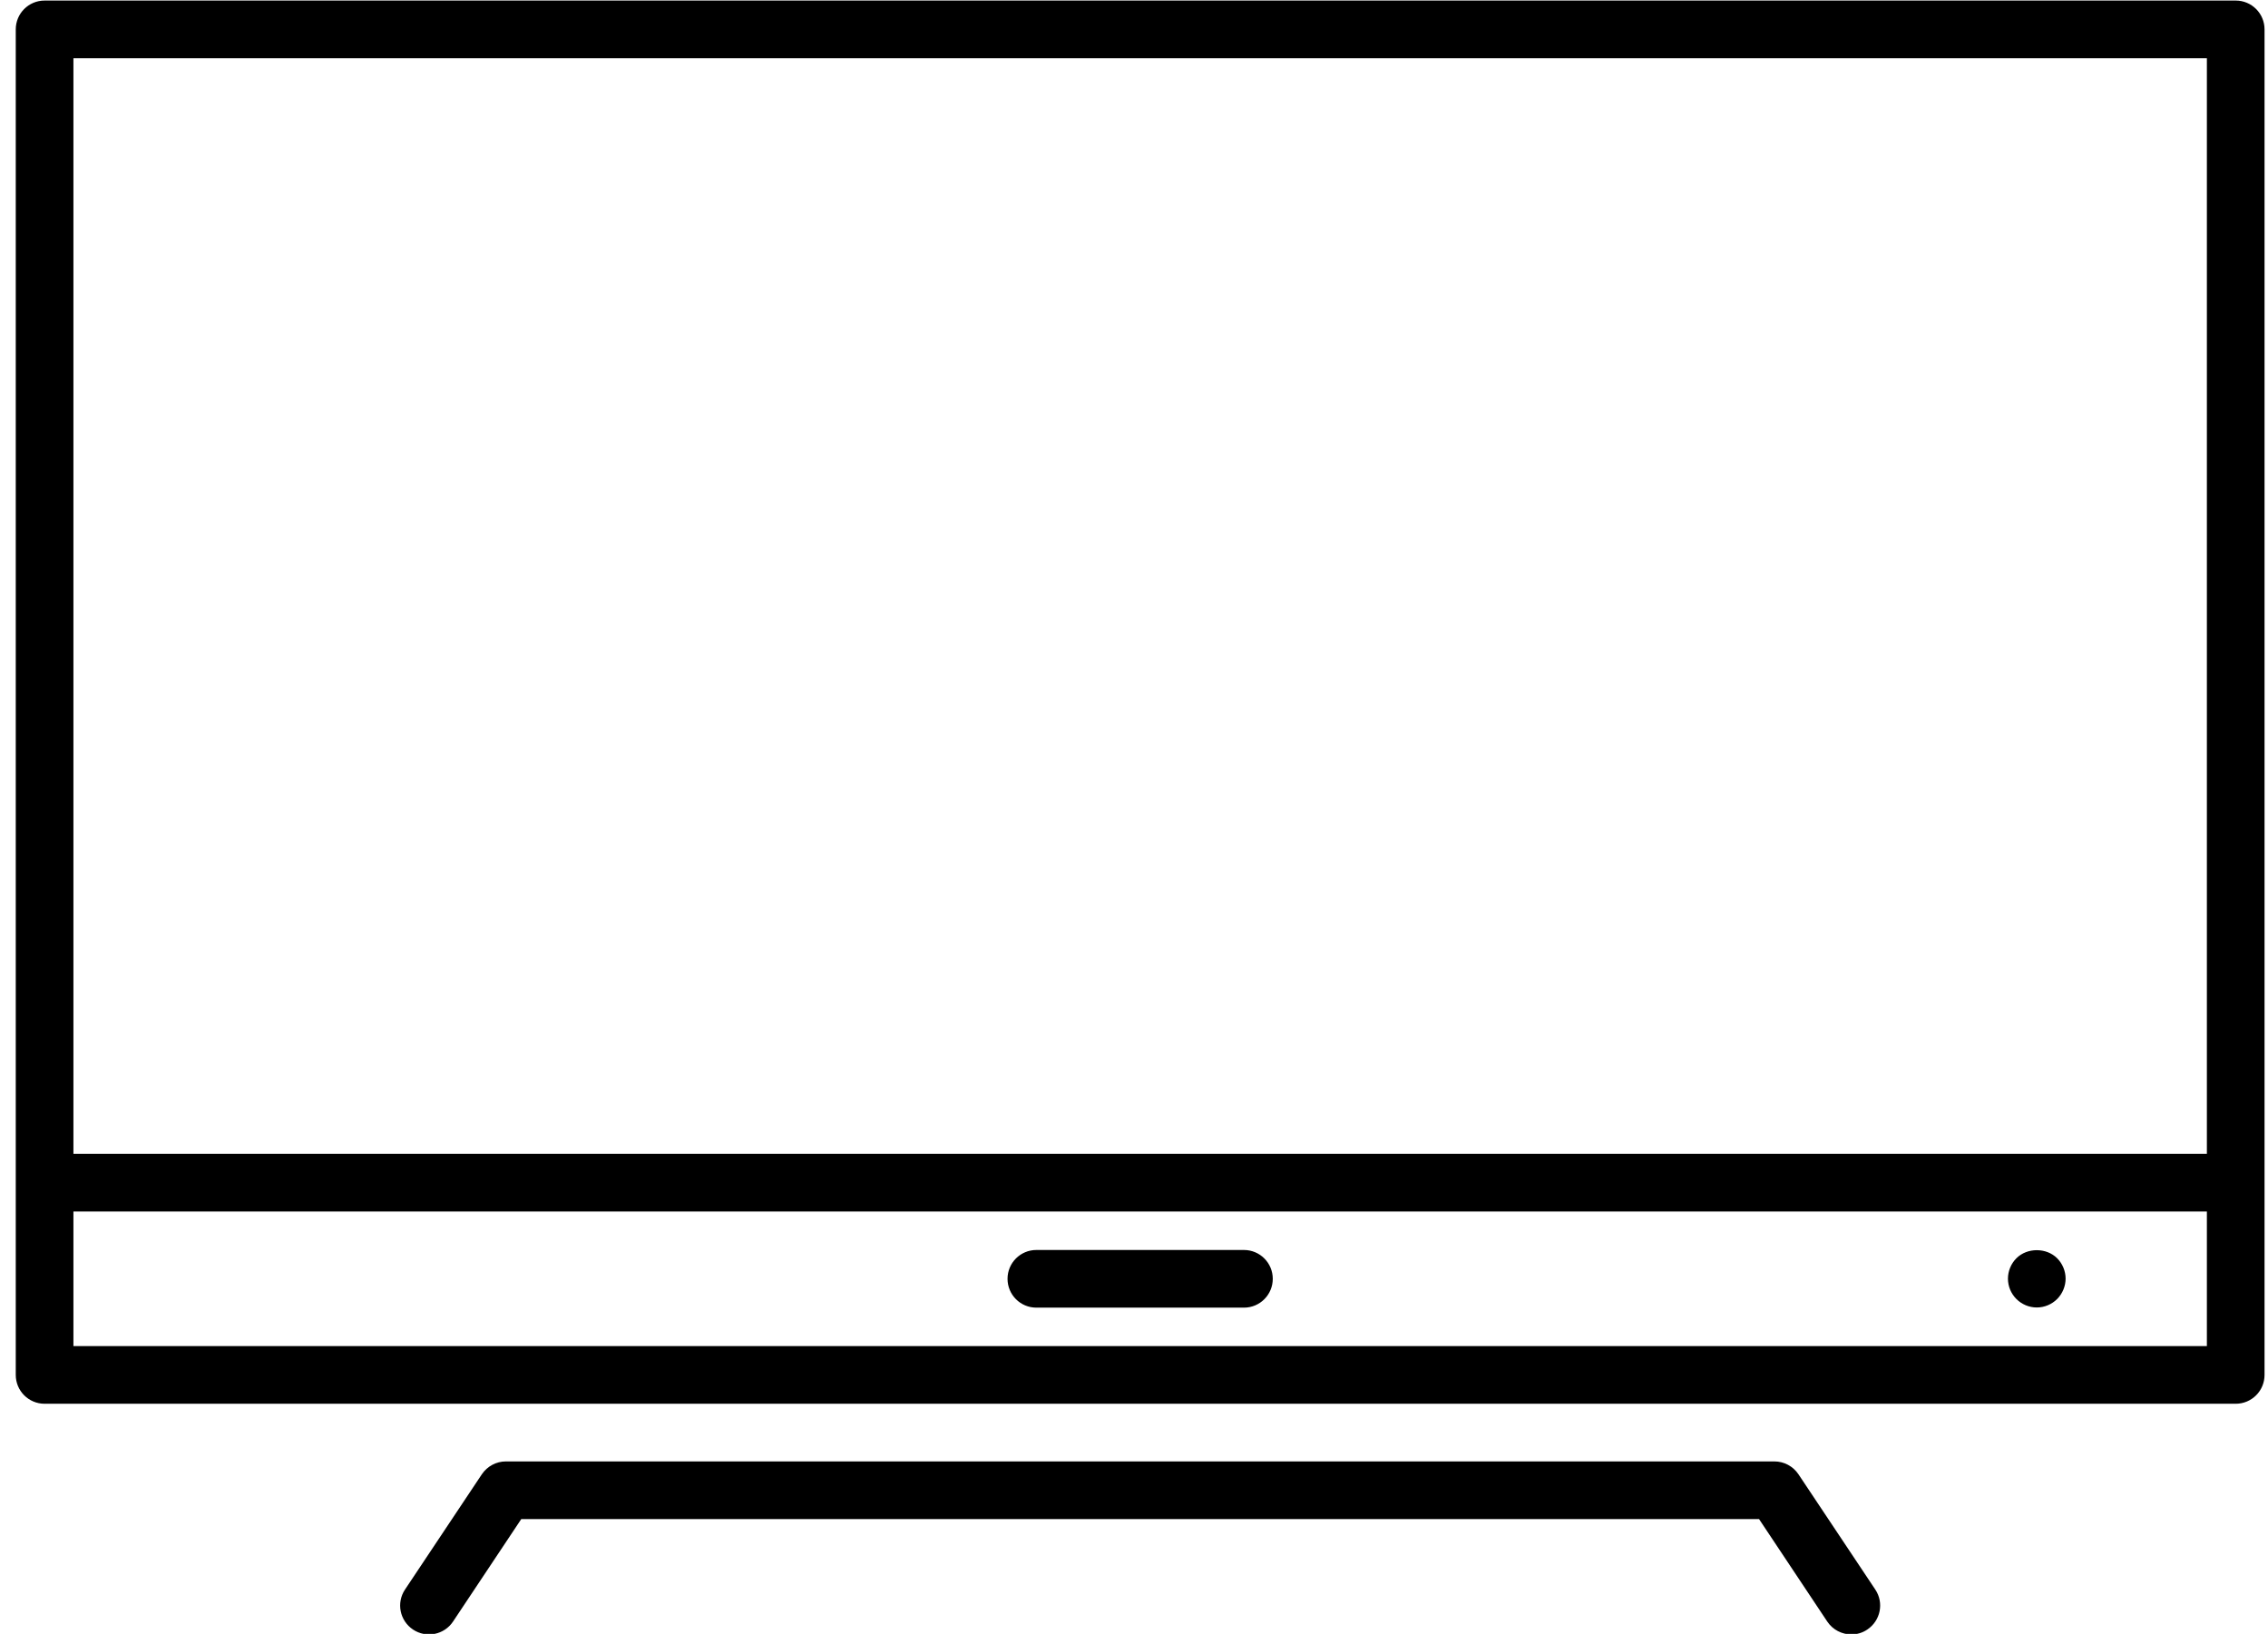 <svg xmlns="http://www.w3.org/2000/svg" width="118" height="85" viewBox="0 0 118 85">
  <path fill-rule="evenodd" d="M1785.82,482.029 L1896.82,482.029 L1896.82,425.029 L1785.82,425.029 L1785.82,482.029 Z M1785.82,492.029 L1896.82,492.029 L1896.82,485.029 L1785.82,485.029 L1785.82,492.029 Z M1898.32,422.029 L1784.32,422.029 C1783.49,422.029 1782.82,422.701 1782.82,423.529 L1782.82,493.529 C1782.82,494.358 1783.49,495.029 1784.32,495.029 L1898.32,495.029 C1899.15,495.029 1899.82,494.358 1899.82,493.529 L1899.82,423.529 C1899.82,422.701 1899.15,422.029 1898.32,422.029 Z M1835.92,490.029 L1846.72,490.029 C1847.55,490.029 1848.22,489.358 1848.22,488.529 C1848.22,487.701 1847.55,487.029 1846.72,487.029 L1835.92,487.029 C1835.09,487.029 1834.42,487.701 1834.42,488.529 C1834.42,489.358 1835.09,490.029 1835.92,490.029 Z M1875.57,498.697 C1875.29,498.28 1874.82,498.029 1874.32,498.029 L1808.32,498.029 C1807.82,498.029 1807.35,498.28 1807.07,498.697 L1803.07,504.697 C1802.61,505.387 1802.8,506.318 1803.49,506.777 C1804.18,507.236 1805.11,507.05 1805.57,506.361 L1809.12,501.029 L1873.52,501.029 L1877.07,506.361 C1877.36,506.795 1877.84,507.029 1878.32,507.029 C1878.61,507.029 1878.9,506.948 1879.15,506.777 C1879.84,506.318 1880.03,505.387 1879.57,504.697 L1875.57,498.697 Z M1887.97,490.02 C1888.37,490.02 1888.75,489.859 1889.03,489.58 C1889.31,489.299 1889.47,488.909 1889.47,488.52 C1889.47,488.129 1889.31,487.739 1889.03,487.46 C1888.47,486.899 1887.47,486.899 1886.91,487.46 C1886.63,487.739 1886.47,488.129 1886.47,488.52 C1886.47,488.92 1886.63,489.299 1886.91,489.58 C1887.19,489.859 1887.57,490.02 1887.97,490.02 L1887.97,490.02 Z" transform="translate(-1782 -422)"/>
</svg>
